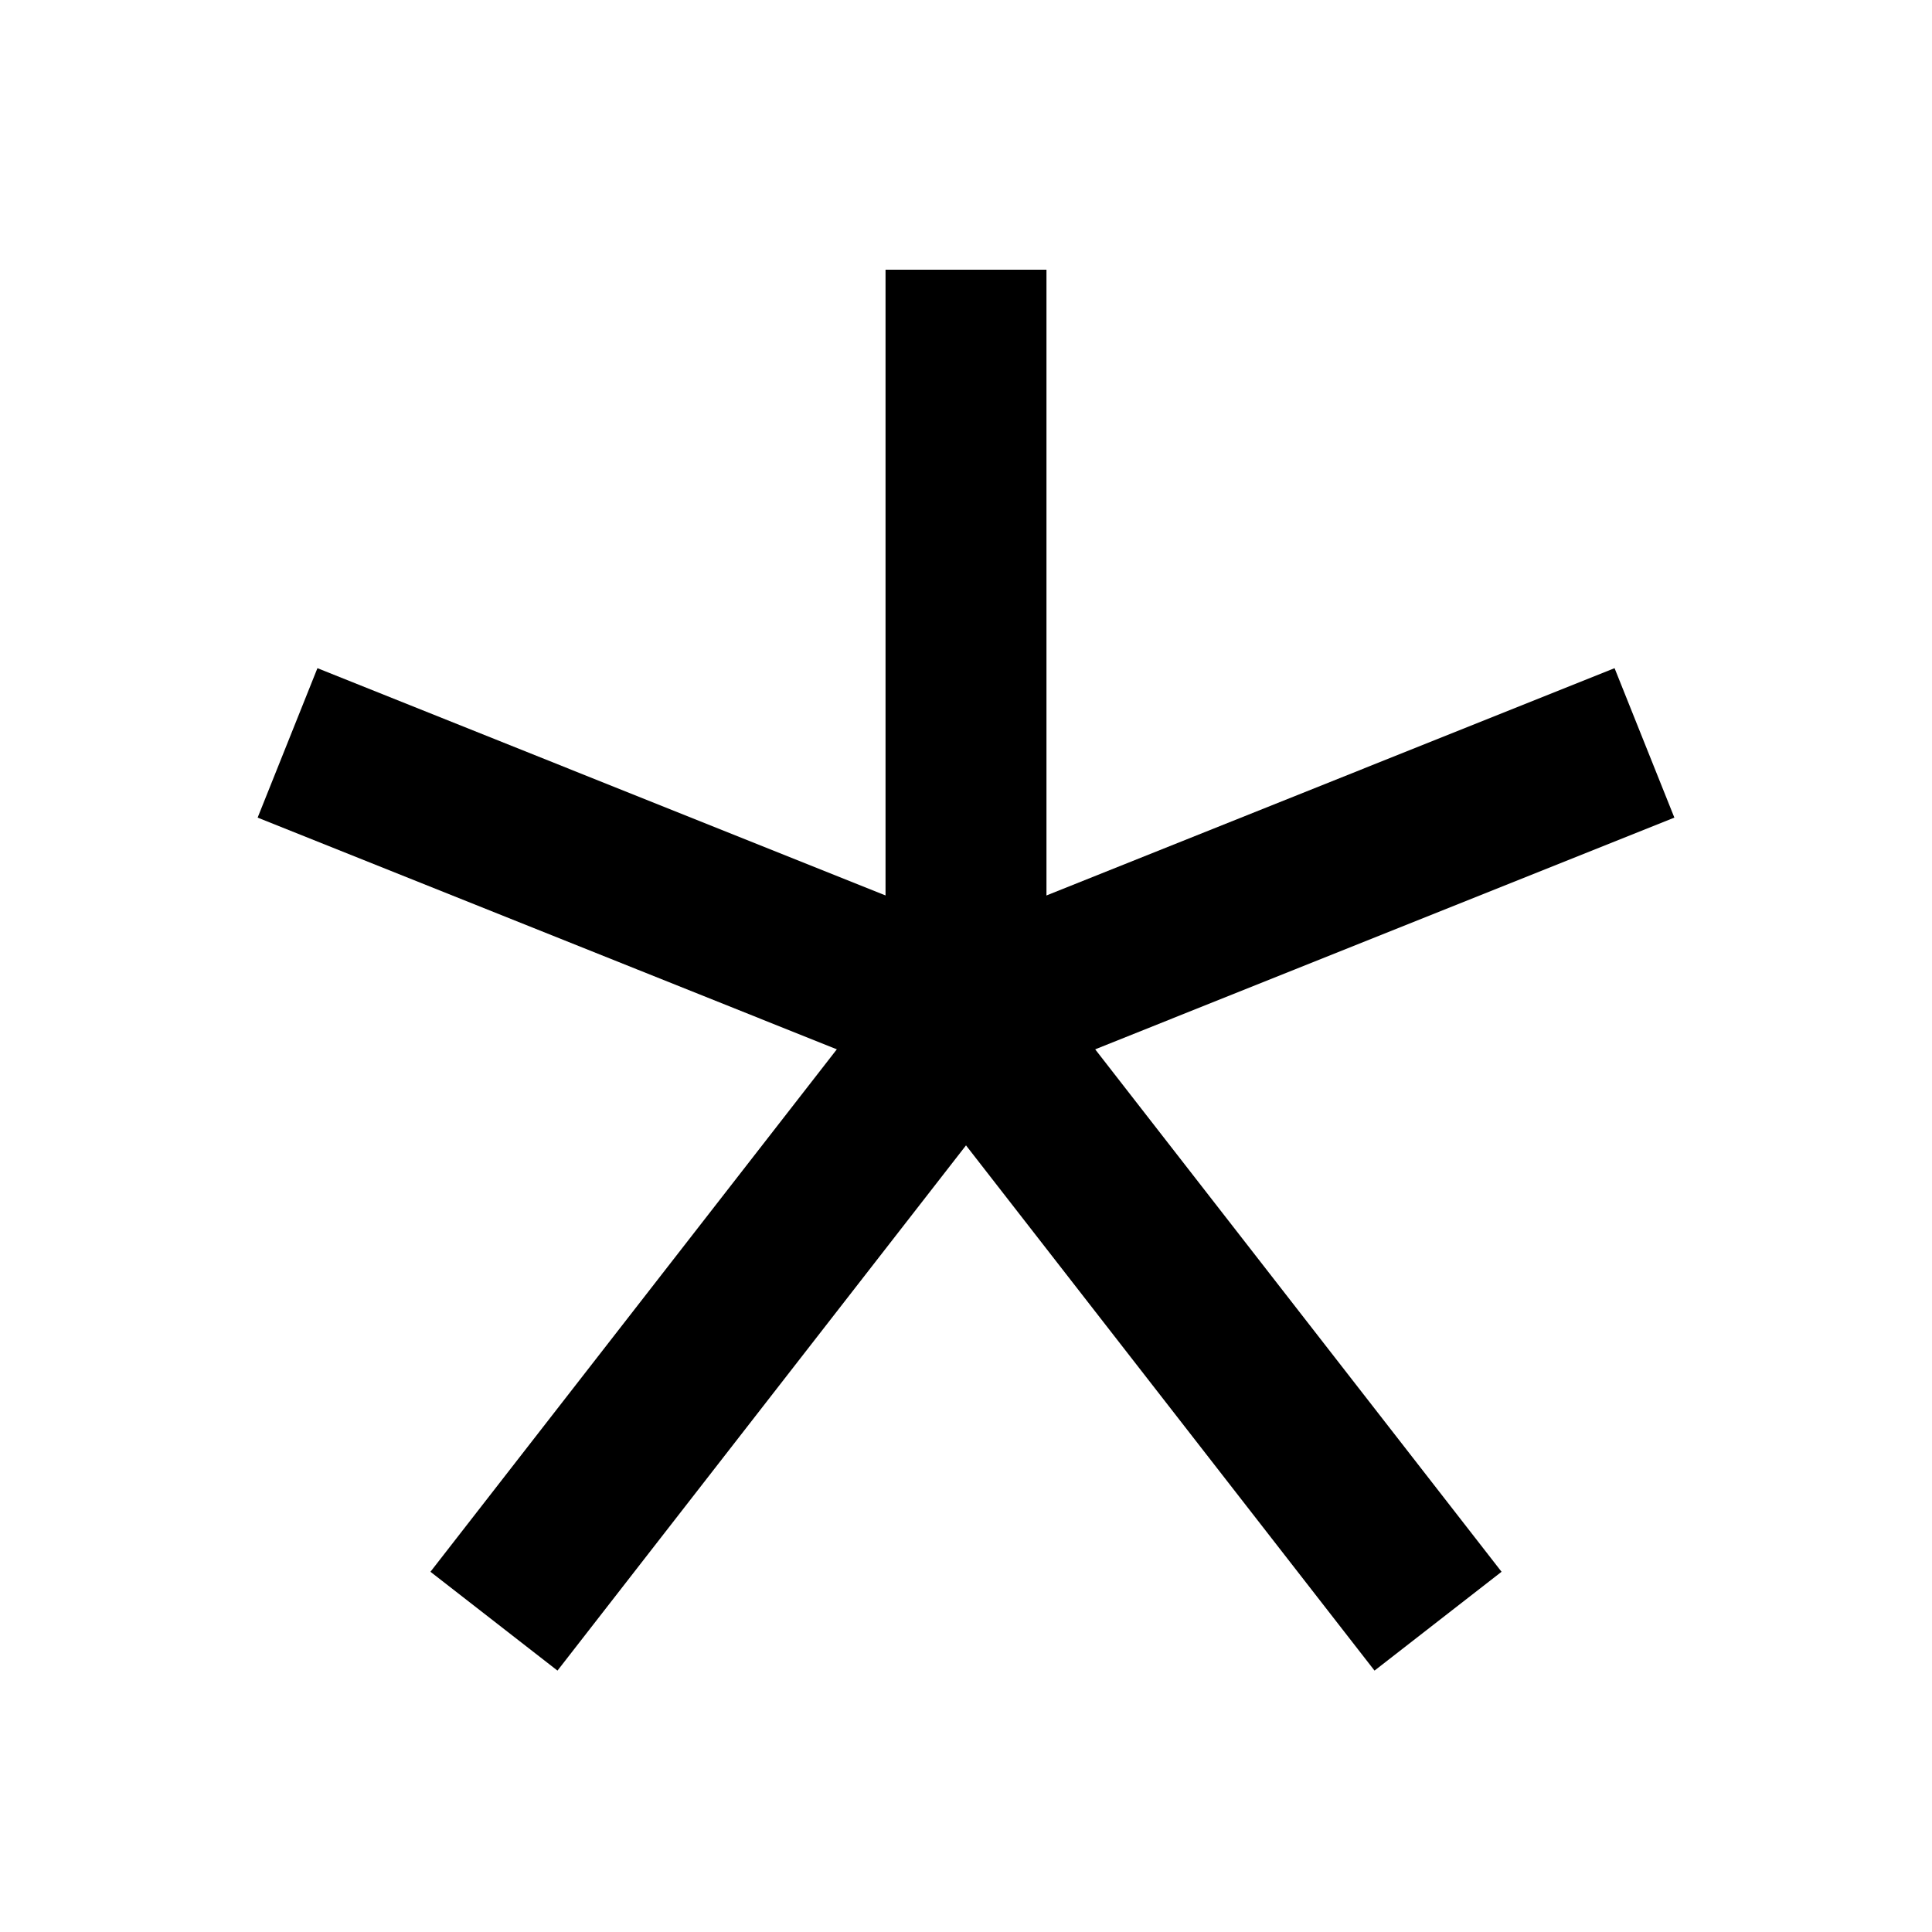 <svg xmlns="http://www.w3.org/2000/svg" width="20" height="20" viewBox="0 0 20 20" fill="none">
  <path fill-rule="evenodd" clip-rule="evenodd" d="M10.833 2.792V11.333H9.167V2.792H10.833Z" fill="#000"/>
  <path fill-rule="evenodd" clip-rule="evenodd" d="M3.286 6.917L11.083 10.036L10.464 11.583L2.667 8.464L3.286 6.917Z" fill="#000"/>
  <path fill-rule="evenodd" clip-rule="evenodd" d="M11.169 10.354L5.771 17.294L4.456 16.271L9.854 9.331L11.169 10.354Z" fill="#000"/>
  <path fill-rule="evenodd" clip-rule="evenodd" d="M10.146 9.331L15.544 16.271L14.229 17.294L8.831 10.354L10.146 9.331Z" fill="#000"/>
  <path fill-rule="evenodd" clip-rule="evenodd" d="M17.333 8.464L9.536 11.583L8.917 10.036L16.714 6.917L17.333 8.464Z" fill="#000"/>
</svg>